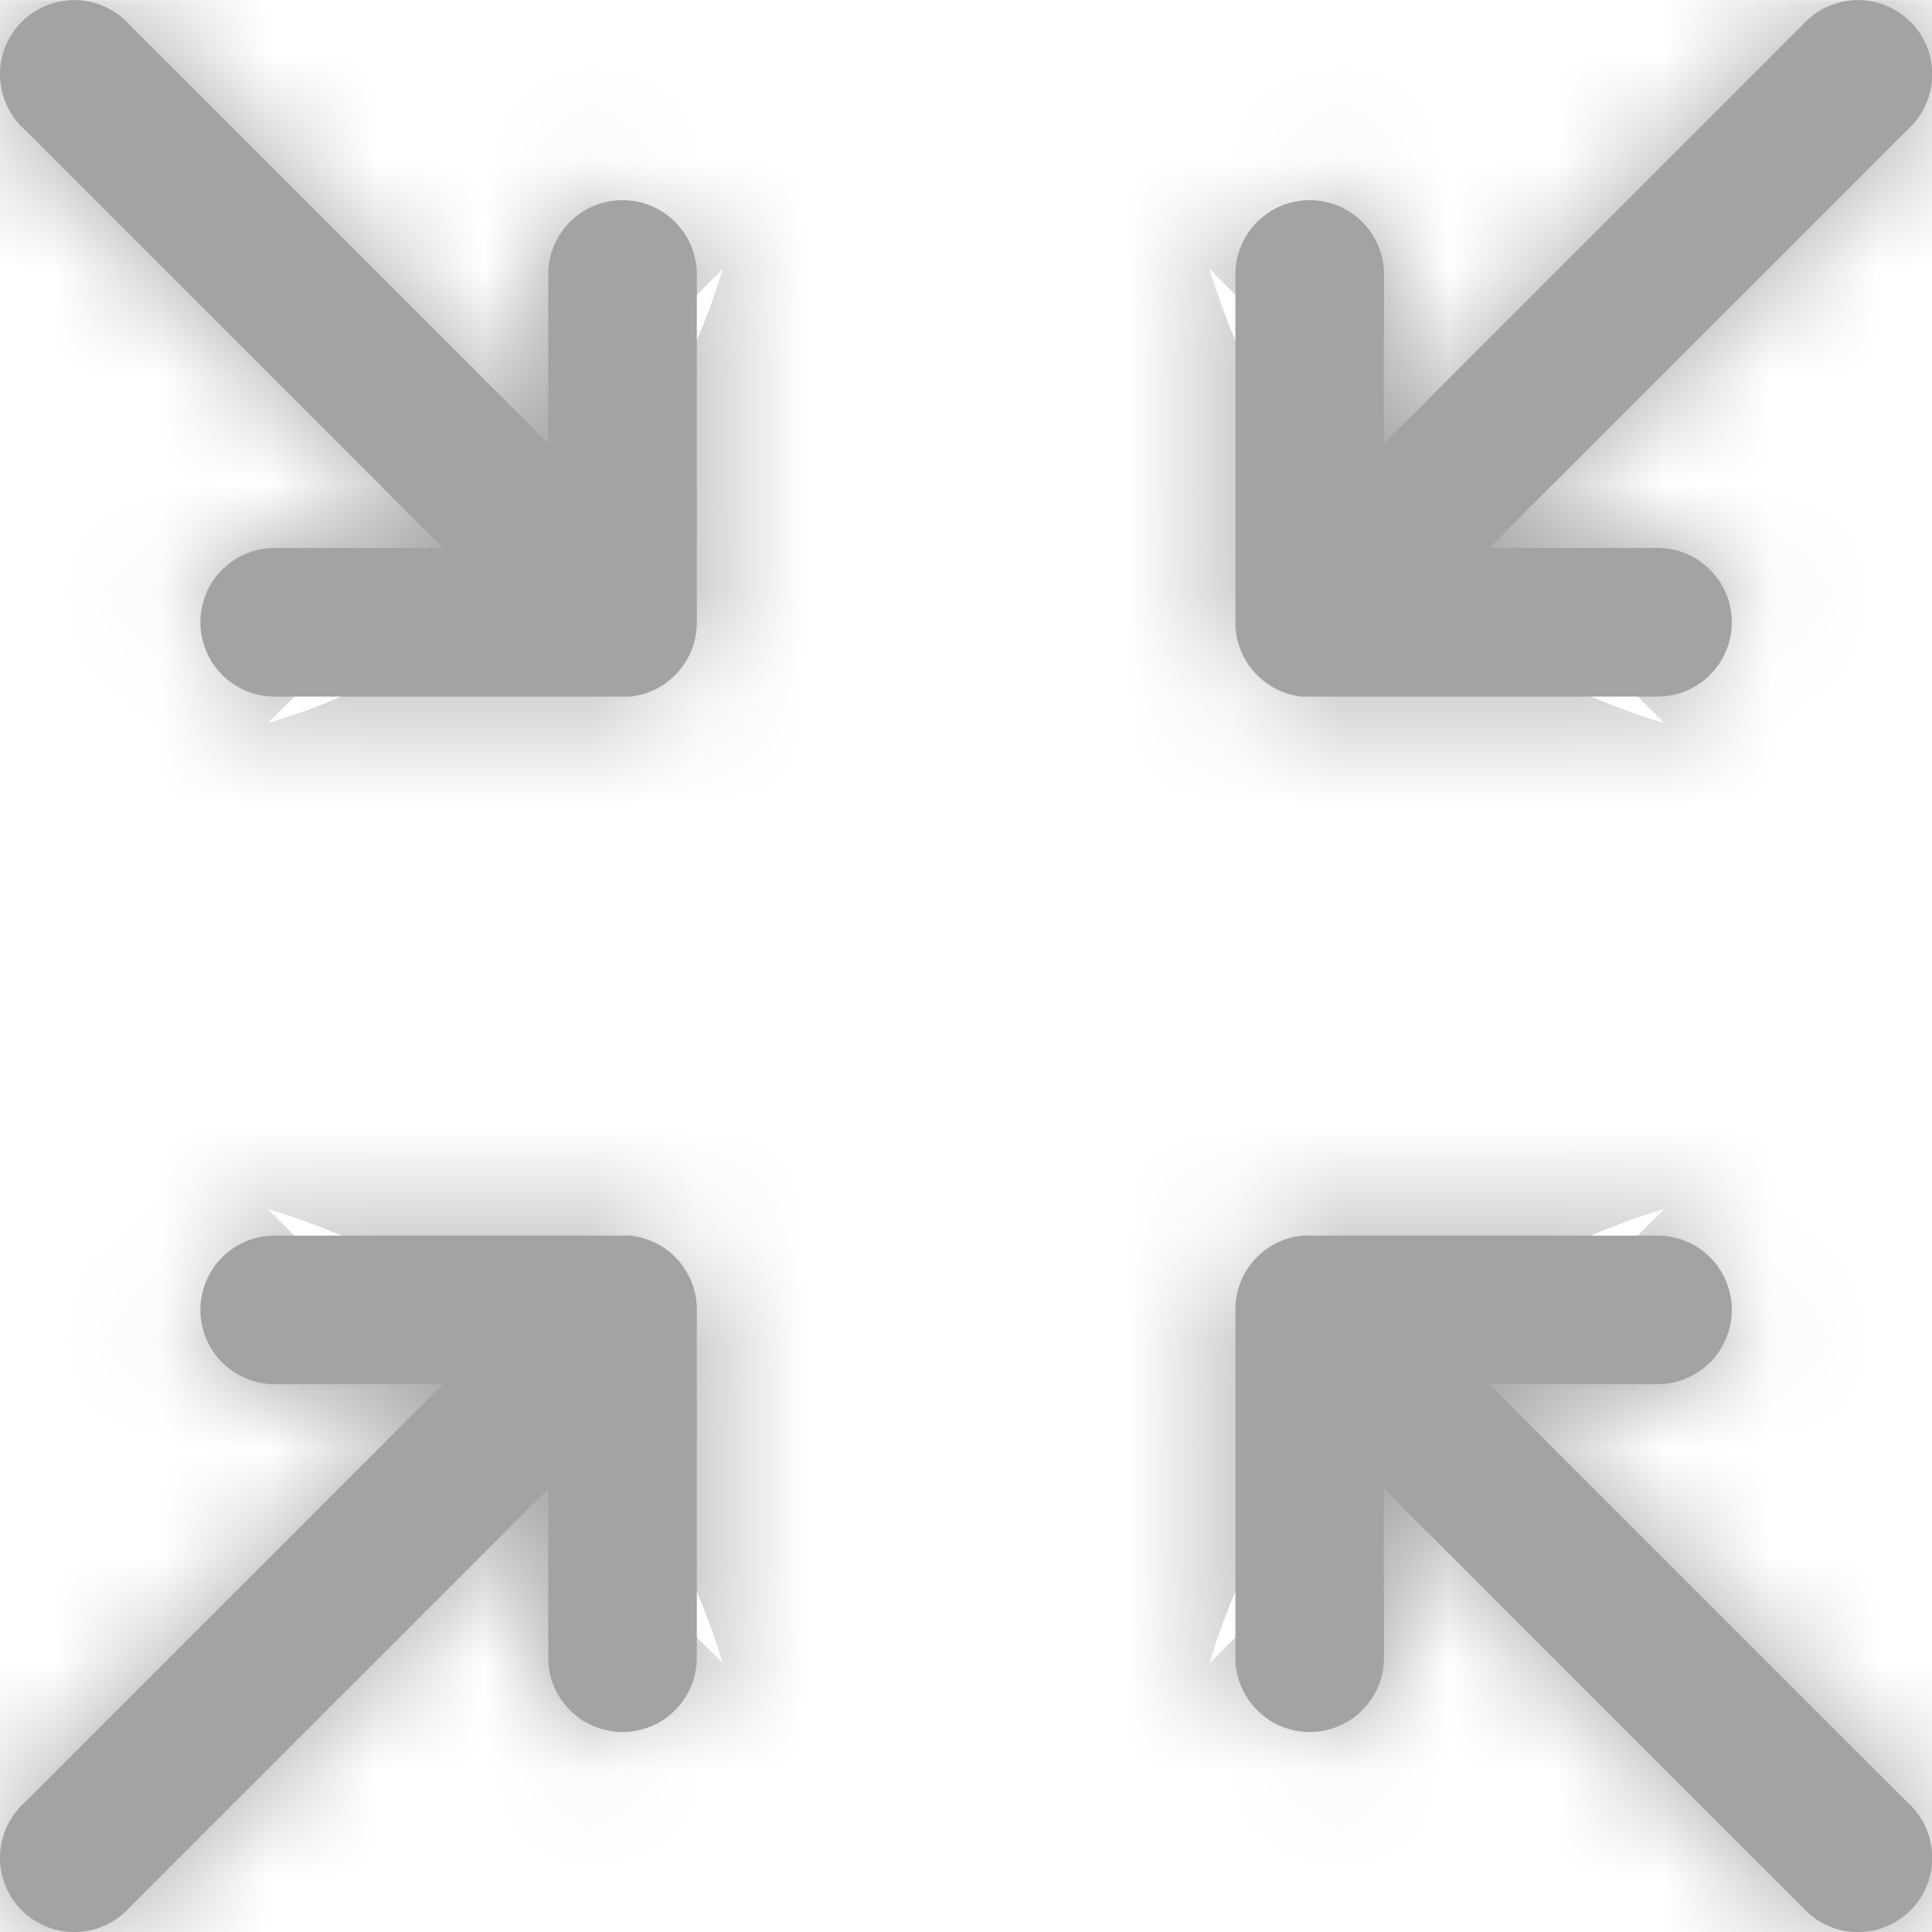<svg width="18" height="18" viewBox="0 0 18 18" fill="none" xmlns="http://www.w3.org/2000/svg">
<g clip-path="url(#clip0_1453_238433)">
<mask id="path-1-inside-1_1453_238433" fill="white">
<path d="M12.13 11.512C11.959 11.53 11.801 11.61 11.687 11.738C11.572 11.866 11.509 12.032 11.51 12.204V15.434C11.508 15.526 11.525 15.617 11.56 15.703C11.594 15.788 11.645 15.865 11.709 15.93C11.774 15.996 11.85 16.048 11.935 16.083C12.02 16.118 12.11 16.137 12.202 16.137C12.294 16.137 12.385 16.118 12.469 16.083C12.554 16.048 12.631 15.996 12.695 15.93C12.759 15.865 12.81 15.788 12.845 15.703C12.879 15.617 12.896 15.526 12.894 15.434V13.87L16.788 17.764C16.851 17.835 16.927 17.893 17.012 17.933C17.098 17.974 17.191 17.997 17.285 18C17.38 18.004 17.474 17.988 17.562 17.953C17.65 17.919 17.73 17.866 17.798 17.8C17.865 17.733 17.918 17.653 17.953 17.565C17.988 17.478 18.005 17.383 18.002 17.289C17.999 17.194 17.977 17.101 17.937 17.015C17.897 16.93 17.84 16.853 17.769 16.79L13.875 12.896H15.433C15.524 12.898 15.616 12.881 15.701 12.846C15.786 12.812 15.863 12.761 15.929 12.697C15.994 12.633 16.046 12.556 16.081 12.471C16.117 12.386 16.135 12.296 16.135 12.204C16.135 12.112 16.117 12.021 16.081 11.937C16.046 11.852 15.994 11.775 15.929 11.711C15.863 11.646 15.786 11.596 15.701 11.562C15.616 11.527 15.524 11.51 15.433 11.512H12.202C12.178 11.51 12.154 11.51 12.13 11.512Z"/>
</mask>
<path d="M12.13 11.512C11.959 11.53 11.801 11.61 11.687 11.738C11.572 11.866 11.509 12.032 11.51 12.204V15.434C11.508 15.526 11.525 15.617 11.56 15.703C11.594 15.788 11.645 15.865 11.709 15.93C11.774 15.996 11.85 16.048 11.935 16.083C12.02 16.118 12.11 16.137 12.202 16.137C12.294 16.137 12.385 16.118 12.469 16.083C12.554 16.048 12.631 15.996 12.695 15.93C12.759 15.865 12.81 15.788 12.845 15.703C12.879 15.617 12.896 15.526 12.894 15.434V13.87L16.788 17.764C16.851 17.835 16.927 17.893 17.012 17.933C17.098 17.974 17.191 17.997 17.285 18C17.38 18.004 17.474 17.988 17.562 17.953C17.65 17.919 17.73 17.866 17.798 17.8C17.865 17.733 17.918 17.653 17.953 17.565C17.988 17.478 18.005 17.383 18.002 17.289C17.999 17.194 17.977 17.101 17.937 17.015C17.897 16.93 17.84 16.853 17.769 16.79L13.875 12.896H15.433C15.524 12.898 15.616 12.881 15.701 12.846C15.786 12.812 15.863 12.761 15.929 12.697C15.994 12.633 16.046 12.556 16.081 12.471C16.117 12.386 16.135 12.296 16.135 12.204C16.135 12.112 16.117 12.021 16.081 11.937C16.046 11.852 15.994 11.775 15.929 11.711C15.863 11.646 15.786 11.596 15.701 11.562C15.616 11.527 15.524 11.51 15.433 11.512H12.202C12.178 11.51 12.154 11.51 12.13 11.512Z" fill="#A3A3A3"/>
<path d="M12.13 11.512L11.765 4.521L11.582 4.531L11.4 4.55L12.13 11.512ZM11.51 12.204H18.51V12.185L18.51 12.166L11.51 12.204ZM11.51 15.434L18.509 15.534L18.51 15.484V15.434H11.51ZM12.894 15.434H5.894V15.484L5.895 15.534L12.894 15.434ZM12.894 13.87L17.844 8.92L5.894 -3.03V13.87H12.894ZM16.788 17.764L22.061 13.16L21.905 12.981L21.738 12.814L16.788 17.764ZM17.769 16.79L12.819 21.74L12.968 21.889L13.126 22.029L17.769 16.79ZM13.875 12.896V5.896H-3.024L8.925 17.846L13.875 12.896ZM15.433 12.896L15.532 5.897L15.482 5.896H15.433V12.896ZM15.433 11.512V18.512H15.482L15.532 18.511L15.433 11.512ZM12.202 11.512L11.838 18.502L12.02 18.512H12.202V11.512ZM11.4 4.55C9.502 4.749 7.746 5.646 6.473 7.068L16.9 16.409C15.856 17.575 14.416 18.31 12.86 18.474L11.4 4.55ZM6.473 7.068C5.199 8.489 4.5 10.333 4.51 12.241L18.51 12.166C18.518 13.731 17.945 15.243 16.9 16.409L6.473 7.068ZM4.51 12.204V15.434H18.51V12.204H4.51ZM4.511 15.336C4.496 16.355 4.684 17.367 5.064 18.312L18.055 13.092C18.367 13.868 18.521 14.698 18.509 15.534L4.511 15.336ZM5.064 18.312C5.445 19.258 6.009 20.119 6.724 20.845L16.694 11.016C17.281 11.611 17.743 12.317 18.055 13.092L5.064 18.312ZM6.724 20.845C7.44 21.571 8.293 22.147 9.233 22.541L14.636 9.625C15.408 9.948 16.107 10.421 16.694 11.016L6.724 20.845ZM9.233 22.541C10.174 22.934 11.183 23.137 12.202 23.137V9.137C13.038 9.137 13.865 9.303 14.636 9.625L9.233 22.541ZM12.202 23.137C13.221 23.137 14.231 22.934 15.171 22.541L9.768 9.625C10.539 9.303 11.366 9.137 12.202 9.137V23.137ZM15.171 22.541C16.111 22.147 16.964 21.571 17.68 20.845L7.71 11.016C8.297 10.421 8.997 9.948 9.768 9.625L15.171 22.541ZM17.68 20.845C18.395 20.119 18.96 19.258 19.34 18.312L6.349 13.092C6.661 12.317 7.124 11.611 7.71 11.016L17.68 20.845ZM19.34 18.312C19.72 17.367 19.908 16.355 19.894 15.336L5.895 15.534C5.883 14.698 6.038 13.868 6.349 13.092L19.34 18.312ZM19.894 15.434V13.87H5.894V15.434H19.894ZM7.945 18.82L11.839 22.713L21.738 12.814L17.844 8.92L7.945 18.82ZM11.516 22.368C12.207 23.16 13.054 23.802 14.003 24.254L20.021 11.613C20.8 11.984 21.494 12.51 22.061 13.16L11.516 22.368ZM14.003 24.254C14.953 24.706 15.985 24.958 17.036 24.996L17.535 11.005C18.396 11.035 19.243 11.242 20.021 11.613L14.003 24.254ZM17.036 24.996C18.087 25.033 19.134 24.855 20.113 24.472L15.011 11.434C15.814 11.12 16.673 10.974 17.535 11.005L17.036 24.996ZM20.113 24.472C21.093 24.088 21.983 23.509 22.729 22.768L12.866 12.832C13.478 12.224 14.208 11.749 15.011 11.434L20.113 24.472ZM22.729 22.768C23.475 22.027 24.062 21.141 24.452 20.165L11.453 14.966C11.773 14.166 12.254 13.439 12.866 12.832L22.729 22.768ZM24.452 20.165C24.843 19.188 25.029 18.142 24.999 17.091L11.005 17.487C10.98 16.625 11.133 15.767 11.453 14.966L24.452 20.165ZM24.999 17.091C24.969 16.04 24.724 15.006 24.279 14.053L11.595 19.978C11.23 19.196 11.029 18.349 11.005 17.487L24.999 17.091ZM24.279 14.053C23.835 13.101 23.199 12.249 22.412 11.552L13.126 22.029C12.481 21.457 11.96 20.759 11.595 19.978L24.279 14.053ZM22.719 11.841L18.825 7.946L8.925 17.846L12.819 21.74L22.719 11.841ZM13.875 19.896H15.433V5.896H13.875V19.896ZM15.334 19.895C16.353 19.91 17.365 19.722 18.311 19.342L13.091 6.351C13.866 6.04 14.696 5.885 15.532 5.897L15.334 19.895ZM18.311 19.342C19.256 18.962 20.117 18.397 20.843 17.682L11.014 7.712C11.609 7.125 12.315 6.663 13.091 6.351L18.311 19.342ZM20.843 17.682C21.569 16.966 22.145 16.113 22.539 15.173L9.624 9.77C9.946 8.998 10.419 8.299 11.014 7.712L20.843 17.682ZM22.539 15.173C22.932 14.232 23.135 13.223 23.135 12.204H9.135C9.135 11.368 9.301 10.541 9.624 9.77L22.539 15.173ZM23.135 12.204C23.135 11.185 22.932 10.175 22.539 9.235L9.624 14.638C9.301 13.867 9.135 13.04 9.135 12.204H23.135ZM22.539 9.235C22.145 8.295 21.569 7.442 20.843 6.726L11.014 16.696C10.419 16.109 9.946 15.409 9.624 14.638L22.539 9.235ZM20.843 6.726C20.117 6.011 19.256 5.446 18.311 5.066L13.091 18.057C12.315 17.745 11.609 17.282 11.014 16.696L20.843 6.726ZM18.311 5.066C17.365 4.686 16.353 4.498 15.334 4.512L15.532 18.511C14.696 18.523 13.866 18.368 13.091 18.057L18.311 5.066ZM15.433 4.512H12.202V18.512H15.433V4.512ZM12.567 4.521C12.3 4.507 12.032 4.507 11.765 4.521L12.495 18.502C12.276 18.514 12.056 18.514 11.838 18.502L12.567 4.521Z" fill="#A3A3A3" mask="url(#path-1-inside-1_1453_238433)"/>
<mask id="path-3-inside-2_1453_238433" fill="white">
<path d="M5.872 6.49C6.043 6.472 6.201 6.391 6.315 6.263C6.43 6.135 6.493 5.969 6.492 5.798V2.567C6.493 2.475 6.476 2.384 6.442 2.299C6.408 2.214 6.357 2.136 6.293 2.071C6.228 2.006 6.152 1.954 6.067 1.918C5.982 1.883 5.892 1.865 5.8 1.865C5.708 1.865 5.617 1.883 5.533 1.918C5.448 1.954 5.371 2.006 5.307 2.071C5.242 2.136 5.192 2.214 5.157 2.299C5.123 2.384 5.106 2.475 5.108 2.567V4.132L1.214 0.238C1.151 0.166 1.075 0.109 0.99 0.068C0.904 0.027 0.811 0.005 0.717 0.001C0.622 -0.002 0.528 0.014 0.44 0.048C0.352 0.083 0.271 0.135 0.204 0.202C0.137 0.268 0.084 0.348 0.049 0.436C0.014 0.524 -0.003 0.618 -4.76837e-07 0.713C0.003 0.807 0.025 0.9 0.065 0.986C0.105 1.072 0.162 1.148 0.233 1.211L4.127 5.105H2.569C2.478 5.104 2.386 5.121 2.301 5.155C2.216 5.189 2.139 5.24 2.073 5.305C2.008 5.369 1.956 5.446 1.921 5.53C1.885 5.615 1.867 5.706 1.867 5.798C1.867 5.889 1.885 5.98 1.921 6.065C1.956 6.149 2.008 6.226 2.073 6.291C2.139 6.355 2.216 6.406 2.301 6.44C2.386 6.474 2.478 6.491 2.569 6.49H5.8C5.824 6.491 5.848 6.491 5.872 6.49Z"/>
</mask>
<path d="M5.872 6.49C6.043 6.472 6.201 6.391 6.315 6.263C6.43 6.135 6.493 5.969 6.492 5.798V2.567C6.493 2.475 6.476 2.384 6.442 2.299C6.408 2.214 6.357 2.136 6.293 2.071C6.228 2.006 6.152 1.954 6.067 1.918C5.982 1.883 5.892 1.865 5.8 1.865C5.708 1.865 5.617 1.883 5.533 1.918C5.448 1.954 5.371 2.006 5.307 2.071C5.242 2.136 5.192 2.214 5.157 2.299C5.123 2.384 5.106 2.475 5.108 2.567V4.132L1.214 0.238C1.151 0.166 1.075 0.109 0.99 0.068C0.904 0.027 0.811 0.005 0.717 0.001C0.622 -0.002 0.528 0.014 0.44 0.048C0.352 0.083 0.271 0.135 0.204 0.202C0.137 0.268 0.084 0.348 0.049 0.436C0.014 0.524 -0.003 0.618 -4.76837e-07 0.713C0.003 0.807 0.025 0.9 0.065 0.986C0.105 1.072 0.162 1.148 0.233 1.211L4.127 5.105H2.569C2.478 5.104 2.386 5.121 2.301 5.155C2.216 5.189 2.139 5.24 2.073 5.305C2.008 5.369 1.956 5.446 1.921 5.53C1.885 5.615 1.867 5.706 1.867 5.798C1.867 5.889 1.885 5.98 1.921 6.065C1.956 6.149 2.008 6.226 2.073 6.291C2.139 6.355 2.216 6.406 2.301 6.44C2.386 6.474 2.478 6.491 2.569 6.49H5.8C5.824 6.491 5.848 6.491 5.872 6.49Z" fill="#A3A3A3"/>
<path d="M5.872 6.49L6.237 13.48L6.419 13.471L6.602 13.452L5.872 6.49ZM6.492 5.798H-0.508V5.816L-0.508 5.835L6.492 5.798ZM6.492 2.567L-0.507 2.468L-0.508 2.517V2.567H6.492ZM5.108 2.567H12.108V2.517L12.107 2.468L5.108 2.567ZM5.108 4.132L0.158 9.081L12.108 21.031V4.132H5.108ZM1.214 0.238L-4.059 4.842L-3.904 5.02L-3.736 5.187L1.214 0.238ZM0.233 1.211L5.183 -3.739L5.034 -3.888L4.876 -4.027L0.233 1.211ZM4.127 5.105V12.105H21.026L9.077 0.155L4.127 5.105ZM2.569 5.105L2.47 12.104L2.52 12.105H2.569V5.105ZM2.569 6.49V-0.51H2.52L2.47 -0.51L2.569 6.49ZM5.8 6.49L6.164 -0.501L5.982 -0.51H5.8V6.49ZM6.602 13.452C8.5 13.253 10.256 12.355 11.529 10.934L1.102 1.592C2.146 0.427 3.586 -0.309 5.142 -0.472L6.602 13.452ZM11.529 10.934C12.803 9.512 13.502 7.668 13.492 5.76L-0.508 5.835C-0.516 4.27 0.057 2.758 1.102 1.592L11.529 10.934ZM13.492 5.798V2.567H-0.508V5.798H13.492ZM13.491 2.666C13.506 1.647 13.318 0.635 12.938 -0.311L-0.053 4.909C-0.365 4.133 -0.519 3.304 -0.507 2.468L13.491 2.666ZM12.938 -0.311C12.557 -1.257 11.993 -2.118 11.277 -2.844L1.308 6.986C0.721 6.39 0.259 5.685 -0.053 4.909L12.938 -0.311ZM11.277 -2.844C10.562 -3.569 9.709 -4.146 8.769 -4.539L3.365 8.376C2.594 8.053 1.895 7.581 1.308 6.986L11.277 -2.844ZM8.769 -4.539C7.828 -4.933 6.819 -5.135 5.8 -5.135V8.865C4.964 8.865 4.136 8.699 3.365 8.376L8.769 -4.539ZM5.8 -5.135C4.781 -5.135 3.771 -4.933 2.831 -4.539L8.234 8.376C7.463 8.699 6.636 8.865 5.8 8.865V-5.135ZM2.831 -4.539C1.891 -4.146 1.038 -3.569 0.322 -2.844L10.291 6.986C9.705 7.581 9.005 8.053 8.234 8.376L2.831 -4.539ZM0.322 -2.844C-0.393 -2.118 -0.958 -1.257 -1.338 -0.311L11.653 4.909C11.341 5.685 10.878 6.39 10.291 6.986L0.322 -2.844ZM-1.338 -0.311C-1.718 0.635 -1.906 1.647 -1.892 2.666L12.107 2.468C12.119 3.304 11.964 4.133 11.653 4.909L-1.338 -0.311ZM-1.892 2.567V4.132H12.108V2.567H-1.892ZM10.057 -0.818L6.163 -4.712L-3.736 5.187L0.158 9.081L10.057 -0.818ZM6.486 -4.366C5.795 -5.158 4.948 -5.8 3.999 -6.252L-2.019 6.388C-2.798 6.018 -3.492 5.491 -4.059 4.842L6.486 -4.366ZM3.999 -6.252C3.049 -6.704 2.017 -6.957 0.966 -6.994L0.467 6.997C-0.394 6.966 -1.241 6.759 -2.019 6.388L3.999 -6.252ZM0.966 -6.994C-0.085 -7.032 -1.132 -6.853 -2.111 -6.47L2.991 6.567C2.188 6.881 1.329 7.027 0.467 6.997L0.966 -6.994ZM-2.111 -6.47C-3.091 -6.087 -3.981 -5.507 -4.727 -4.766L5.136 5.17C4.524 5.777 3.794 6.253 2.991 6.567L-2.111 -6.47ZM-4.727 -4.766C-5.473 -4.025 -6.06 -3.139 -6.45 -2.163L6.549 3.035C6.229 3.836 5.748 4.562 5.136 5.17L-4.727 -4.766ZM-6.45 -2.163C-6.841 -1.187 -7.027 -0.141 -6.997 0.91L6.997 0.515C7.022 1.377 6.869 2.235 6.549 3.035L-6.45 -2.163ZM-6.997 0.91C-6.967 1.962 -6.723 2.996 -6.278 3.948L6.407 -1.976C6.772 -1.195 6.973 -0.347 6.997 0.515L-6.997 0.91ZM-6.278 3.948C-5.833 4.901 -5.197 5.752 -4.41 6.45L4.876 -4.027C5.521 -3.455 6.042 -2.757 6.407 -1.976L-6.278 3.948ZM-4.717 6.161L-0.823 10.055L9.077 0.155L5.183 -3.739L-4.717 6.161ZM4.127 -1.895H2.569V12.105H4.127V-1.895ZM2.668 -1.894C1.649 -1.908 0.637 -1.72 -0.309 -1.34L4.911 11.65C4.136 11.962 3.306 12.116 2.47 12.104L2.668 -1.894ZM-0.309 -1.34C-1.255 -0.96 -2.115 -0.396 -2.841 0.32L6.988 10.289C6.393 10.876 5.687 11.339 4.911 11.65L-0.309 -1.34ZM-2.841 0.32C-3.567 1.036 -4.143 1.888 -4.537 2.829L8.378 8.232C8.056 9.003 7.583 9.702 6.988 10.289L-2.841 0.32ZM-4.537 2.829C-4.93 3.769 -5.133 4.778 -5.133 5.798H8.867C8.867 6.633 8.701 7.461 8.378 8.232L-4.537 2.829ZM-5.133 5.798C-5.133 6.817 -4.93 7.826 -4.537 8.766L8.378 3.363C8.701 4.134 8.867 4.962 8.867 5.798H-5.133ZM-4.537 8.766C-4.143 9.707 -3.567 10.559 -2.841 11.275L6.988 1.306C7.583 1.893 8.056 2.592 8.378 3.363L-4.537 8.766ZM-2.841 11.275C-2.115 11.991 -1.255 12.555 -0.309 12.935L4.911 -0.055C5.687 0.256 6.393 0.719 6.988 1.306L-2.841 11.275ZM-0.309 12.935C0.637 13.315 1.649 13.504 2.668 13.489L2.47 -0.51C3.306 -0.521 4.136 -0.367 4.911 -0.055L-0.309 12.935ZM2.569 13.49H5.8V-0.51H2.569V13.49ZM5.435 13.48C5.702 13.494 5.97 13.494 6.237 13.48L5.507 -0.501C5.726 -0.512 5.946 -0.512 6.164 -0.501L5.435 13.48Z" fill="#A3A3A3" mask="url(#path-3-inside-2_1453_238433)"/>
<mask id="path-5-inside-3_1453_238433" fill="white">
<path d="M5.872 11.512C6.043 11.53 6.201 11.61 6.315 11.738C6.43 11.866 6.493 12.032 6.492 12.204V15.434C6.493 15.526 6.476 15.617 6.442 15.703C6.408 15.788 6.357 15.865 6.293 15.93C6.228 15.996 6.152 16.048 6.067 16.083C5.982 16.118 5.892 16.137 5.8 16.137C5.708 16.137 5.617 16.118 5.533 16.083C5.448 16.048 5.371 15.996 5.307 15.93C5.242 15.865 5.192 15.788 5.157 15.703C5.123 15.617 5.106 15.526 5.108 15.434V13.87L1.214 17.764C1.151 17.835 1.075 17.893 0.99 17.933C0.904 17.974 0.811 17.997 0.717 18C0.622 18.004 0.528 17.988 0.44 17.953C0.352 17.919 0.271 17.866 0.204 17.8C0.137 17.733 0.084 17.653 0.049 17.565C0.014 17.478 -0.003 17.383 -4.76837e-07 17.289C0.003 17.194 0.025 17.101 0.065 17.015C0.105 16.93 0.162 16.853 0.233 16.79L4.127 12.896H2.569C2.478 12.898 2.386 12.881 2.301 12.846C2.216 12.812 2.139 12.761 2.073 12.697C2.008 12.633 1.956 12.556 1.921 12.471C1.885 12.386 1.867 12.296 1.867 12.204C1.867 12.112 1.885 12.021 1.921 11.937C1.956 11.852 2.008 11.775 2.073 11.711C2.139 11.646 2.216 11.596 2.301 11.562C2.386 11.527 2.478 11.51 2.569 11.512H5.8C5.824 11.51 5.848 11.51 5.872 11.512Z"/>
</mask>
<path d="M5.872 11.512C6.043 11.53 6.201 11.61 6.315 11.738C6.43 11.866 6.493 12.032 6.492 12.204V15.434C6.493 15.526 6.476 15.617 6.442 15.703C6.408 15.788 6.357 15.865 6.293 15.93C6.228 15.996 6.152 16.048 6.067 16.083C5.982 16.118 5.892 16.137 5.8 16.137C5.708 16.137 5.617 16.118 5.533 16.083C5.448 16.048 5.371 15.996 5.307 15.93C5.242 15.865 5.192 15.788 5.157 15.703C5.123 15.617 5.106 15.526 5.108 15.434V13.87L1.214 17.764C1.151 17.835 1.075 17.893 0.99 17.933C0.904 17.974 0.811 17.997 0.717 18C0.622 18.004 0.528 17.988 0.44 17.953C0.352 17.919 0.271 17.866 0.204 17.8C0.137 17.733 0.084 17.653 0.049 17.565C0.014 17.478 -0.003 17.383 -4.76837e-07 17.289C0.003 17.194 0.025 17.101 0.065 17.015C0.105 16.93 0.162 16.853 0.233 16.79L4.127 12.896H2.569C2.478 12.898 2.386 12.881 2.301 12.846C2.216 12.812 2.139 12.761 2.073 12.697C2.008 12.633 1.956 12.556 1.921 12.471C1.885 12.386 1.867 12.296 1.867 12.204C1.867 12.112 1.885 12.021 1.921 11.937C1.956 11.852 2.008 11.775 2.073 11.711C2.139 11.646 2.216 11.596 2.301 11.562C2.386 11.527 2.478 11.51 2.569 11.512H5.8C5.824 11.51 5.848 11.51 5.872 11.512Z" fill="#A3A3A3"/>
<path d="M5.872 11.512L6.237 4.521L6.419 4.531L6.602 4.55L5.872 11.512ZM6.492 12.204H-0.508V12.185L-0.508 12.166L6.492 12.204ZM6.492 15.434L-0.507 15.534L-0.508 15.484V15.434H6.492ZM5.108 15.434H12.108V15.484L12.107 15.534L5.108 15.434ZM5.108 13.87L0.158 8.92L12.108 -3.03V13.87H5.108ZM1.214 17.764L-4.059 13.16L-3.904 12.981L-3.736 12.814L1.214 17.764ZM0.233 16.79L5.183 21.74L5.034 21.889L4.876 22.029L0.233 16.79ZM4.127 12.896V5.896H21.026L9.077 17.846L4.127 12.896ZM2.569 12.896L2.47 5.897L2.52 5.896H2.569V12.896ZM2.569 11.512V18.512H2.52L2.47 18.511L2.569 11.512ZM5.8 11.512L6.164 18.502L5.982 18.512H5.8V11.512ZM6.602 4.55C8.5 4.749 10.256 5.646 11.529 7.068L1.102 16.409C2.146 17.575 3.586 18.31 5.142 18.474L6.602 4.55ZM11.529 7.068C12.803 8.489 13.502 10.333 13.492 12.241L-0.508 12.166C-0.516 13.731 0.057 15.243 1.102 16.409L11.529 7.068ZM13.492 12.204V15.434H-0.508V12.204H13.492ZM13.491 15.336C13.506 16.355 13.318 17.367 12.938 18.312L-0.053 13.092C-0.365 13.868 -0.519 14.698 -0.507 15.534L13.491 15.336ZM12.938 18.312C12.557 19.258 11.993 20.119 11.277 20.845L1.308 11.016C0.721 11.611 0.259 12.317 -0.053 13.092L12.938 18.312ZM11.277 20.845C10.562 21.571 9.709 22.147 8.769 22.541L3.365 9.625C2.594 9.948 1.895 10.421 1.308 11.016L11.277 20.845ZM8.769 22.541C7.828 22.934 6.819 23.137 5.8 23.137V9.137C4.964 9.137 4.136 9.303 3.365 9.625L8.769 22.541ZM5.8 23.137C4.781 23.137 3.771 22.934 2.831 22.541L8.234 9.625C7.463 9.303 6.636 9.137 5.8 9.137V23.137ZM2.831 22.541C1.891 22.147 1.038 21.571 0.322 20.845L10.291 11.016C9.705 10.421 9.005 9.948 8.234 9.625L2.831 22.541ZM0.322 20.845C-0.393 20.119 -0.958 19.258 -1.338 18.312L11.653 13.092C11.341 12.317 10.878 11.611 10.291 11.016L0.322 20.845ZM-1.338 18.312C-1.718 17.367 -1.906 16.355 -1.892 15.336L12.107 15.534C12.119 14.698 11.964 13.868 11.653 13.092L-1.338 18.312ZM-1.892 15.434V13.87H12.108V15.434H-1.892ZM10.057 18.82L6.163 22.713L-3.736 12.814L0.158 8.92L10.057 18.82ZM6.486 22.368C5.795 23.16 4.948 23.802 3.999 24.254L-2.019 11.613C-2.798 11.984 -3.492 12.51 -4.059 13.16L6.486 22.368ZM3.999 24.254C3.049 24.706 2.017 24.958 0.966 24.996L0.467 11.005C-0.394 11.035 -1.241 11.242 -2.019 11.613L3.999 24.254ZM0.966 24.996C-0.085 25.033 -1.132 24.855 -2.111 24.472L2.991 11.434C2.188 11.12 1.329 10.974 0.467 11.005L0.966 24.996ZM-2.111 24.472C-3.091 24.088 -3.981 23.509 -4.727 22.768L5.136 12.832C4.524 12.224 3.794 11.749 2.991 11.434L-2.111 24.472ZM-4.727 22.768C-5.473 22.027 -6.06 21.141 -6.45 20.165L6.549 14.966C6.229 14.166 5.748 13.439 5.136 12.832L-4.727 22.768ZM-6.45 20.165C-6.841 19.188 -7.027 18.142 -6.997 17.091L6.997 17.487C7.022 16.625 6.869 15.767 6.549 14.966L-6.45 20.165ZM-6.997 17.091C-6.967 16.04 -6.723 15.006 -6.278 14.053L6.407 19.978C6.772 19.196 6.973 18.349 6.997 17.487L-6.997 17.091ZM-6.278 14.053C-5.833 13.101 -5.197 12.249 -4.41 11.552L4.876 22.029C5.521 21.457 6.042 20.759 6.407 19.978L-6.278 14.053ZM-4.717 11.841L-0.823 7.946L9.077 17.846L5.183 21.74L-4.717 11.841ZM4.127 19.896H2.569V5.896H4.127V19.896ZM2.668 19.895C1.649 19.91 0.637 19.722 -0.309 19.342L4.911 6.351C4.136 6.04 3.306 5.885 2.47 5.897L2.668 19.895ZM-0.309 19.342C-1.255 18.962 -2.115 18.397 -2.841 17.682L6.988 7.712C6.393 7.125 5.687 6.663 4.911 6.351L-0.309 19.342ZM-2.841 17.682C-3.567 16.966 -4.143 16.113 -4.537 15.173L8.378 9.77C8.056 8.998 7.583 8.299 6.988 7.712L-2.841 17.682ZM-4.537 15.173C-4.93 14.232 -5.133 13.223 -5.133 12.204H8.867C8.867 11.368 8.701 10.541 8.378 9.77L-4.537 15.173ZM-5.133 12.204C-5.133 11.185 -4.93 10.175 -4.537 9.235L8.378 14.638C8.701 13.867 8.867 13.04 8.867 12.204H-5.133ZM-4.537 9.235C-4.143 8.295 -3.567 7.442 -2.841 6.726L6.988 16.696C7.583 16.109 8.056 15.409 8.378 14.638L-4.537 9.235ZM-2.841 6.726C-2.115 6.011 -1.255 5.446 -0.309 5.066L4.911 18.057C5.687 17.745 6.393 17.282 6.988 16.696L-2.841 6.726ZM-0.309 5.066C0.637 4.686 1.649 4.498 2.668 4.512L2.47 18.511C3.306 18.523 4.136 18.368 4.911 18.057L-0.309 5.066ZM2.569 4.512H5.8V18.512H2.569V4.512ZM5.435 4.521C5.702 4.507 5.97 4.507 6.237 4.521L5.507 18.502C5.726 18.514 5.946 18.514 6.164 18.502L5.435 4.521Z" fill="#A3A3A3" mask="url(#path-5-inside-3_1453_238433)"/>
<mask id="path-7-inside-4_1453_238433" fill="white">
<path d="M12.13 6.49C11.959 6.472 11.801 6.391 11.687 6.263C11.572 6.135 11.509 5.969 11.51 5.798V2.567C11.508 2.475 11.525 2.384 11.56 2.299C11.594 2.214 11.645 2.136 11.709 2.071C11.774 2.006 11.85 1.954 11.935 1.918C12.02 1.883 12.11 1.865 12.202 1.865C12.294 1.865 12.385 1.883 12.469 1.918C12.554 1.954 12.631 2.006 12.695 2.071C12.759 2.136 12.81 2.214 12.845 2.299C12.879 2.384 12.896 2.475 12.894 2.567V4.132L16.788 0.238C16.851 0.166 16.927 0.109 17.012 0.068C17.098 0.027 17.191 0.005 17.285 0.001C17.38 -0.002 17.474 0.014 17.562 0.048C17.65 0.083 17.73 0.135 17.798 0.202C17.865 0.268 17.918 0.348 17.953 0.436C17.988 0.524 18.005 0.618 18.002 0.713C17.999 0.807 17.977 0.9 17.937 0.986C17.897 1.072 17.84 1.148 17.769 1.211L13.875 5.105H15.433C15.524 5.104 15.616 5.121 15.701 5.155C15.786 5.189 15.863 5.24 15.929 5.305C15.994 5.369 16.046 5.446 16.081 5.53C16.117 5.615 16.135 5.706 16.135 5.798C16.135 5.889 16.117 5.98 16.081 6.065C16.046 6.149 15.994 6.226 15.929 6.291C15.863 6.355 15.786 6.406 15.701 6.44C15.616 6.474 15.524 6.491 15.433 6.49H12.202C12.178 6.491 12.154 6.491 12.13 6.49Z"/>
</mask>
<path d="M12.13 6.49C11.959 6.472 11.801 6.391 11.687 6.263C11.572 6.135 11.509 5.969 11.51 5.798V2.567C11.508 2.475 11.525 2.384 11.56 2.299C11.594 2.214 11.645 2.136 11.709 2.071C11.774 2.006 11.85 1.954 11.935 1.918C12.02 1.883 12.11 1.865 12.202 1.865C12.294 1.865 12.385 1.883 12.469 1.918C12.554 1.954 12.631 2.006 12.695 2.071C12.759 2.136 12.81 2.214 12.845 2.299C12.879 2.384 12.896 2.475 12.894 2.567V4.132L16.788 0.238C16.851 0.166 16.927 0.109 17.012 0.068C17.098 0.027 17.191 0.005 17.285 0.001C17.38 -0.002 17.474 0.014 17.562 0.048C17.65 0.083 17.73 0.135 17.798 0.202C17.865 0.268 17.918 0.348 17.953 0.436C17.988 0.524 18.005 0.618 18.002 0.713C17.999 0.807 17.977 0.9 17.937 0.986C17.897 1.072 17.84 1.148 17.769 1.211L13.875 5.105H15.433C15.524 5.104 15.616 5.121 15.701 5.155C15.786 5.189 15.863 5.24 15.929 5.305C15.994 5.369 16.046 5.446 16.081 5.53C16.117 5.615 16.135 5.706 16.135 5.798C16.135 5.889 16.117 5.98 16.081 6.065C16.046 6.149 15.994 6.226 15.929 6.291C15.863 6.355 15.786 6.406 15.701 6.44C15.616 6.474 15.524 6.491 15.433 6.49H12.202C12.178 6.491 12.154 6.491 12.13 6.49Z" fill="#A3A3A3"/>
<path d="M12.13 6.49L11.765 13.48L11.582 13.471L11.4 13.452L12.13 6.49ZM11.51 5.798H18.51V5.816L18.51 5.835L11.51 5.798ZM11.51 2.567L18.509 2.468L18.51 2.517V2.567H11.51ZM12.894 2.567H5.894V2.517L5.895 2.468L12.894 2.567ZM12.894 4.132L17.844 9.081L5.894 21.031V4.132H12.894ZM16.788 0.238L22.061 4.842L21.905 5.02L21.738 5.187L16.788 0.238ZM17.769 1.211L12.819 -3.739L12.968 -3.888L13.126 -4.027L17.769 1.211ZM13.875 5.105V12.105H-3.024L8.925 0.155L13.875 5.105ZM15.433 5.105L15.532 12.104L15.482 12.105H15.433V5.105ZM15.433 6.49V-0.51H15.482L15.532 -0.51L15.433 6.49ZM12.202 6.49L11.838 -0.501L12.02 -0.51H12.202V6.49ZM11.4 13.452C9.502 13.253 7.746 12.355 6.473 10.934L16.9 1.592C15.856 0.427 14.416 -0.309 12.86 -0.472L11.4 13.452ZM6.473 10.934C5.199 9.512 4.5 7.668 4.51 5.76L18.51 5.835C18.518 4.27 17.945 2.758 16.9 1.592L6.473 10.934ZM4.51 5.798V2.567H18.51V5.798H4.51ZM4.511 2.666C4.496 1.647 4.684 0.635 5.064 -0.311L18.055 4.909C18.367 4.133 18.521 3.304 18.509 2.468L4.511 2.666ZM5.064 -0.311C5.445 -1.257 6.009 -2.118 6.724 -2.844L16.694 6.986C17.281 6.39 17.743 5.685 18.055 4.909L5.064 -0.311ZM6.724 -2.844C7.44 -3.569 8.293 -4.146 9.233 -4.539L14.636 8.376C15.408 8.053 16.107 7.581 16.694 6.986L6.724 -2.844ZM9.233 -4.539C10.174 -4.933 11.183 -5.135 12.202 -5.135V8.865C13.038 8.865 13.865 8.699 14.636 8.376L9.233 -4.539ZM12.202 -5.135C13.221 -5.135 14.231 -4.933 15.171 -4.539L9.768 8.376C10.539 8.699 11.366 8.865 12.202 8.865V-5.135ZM15.171 -4.539C16.111 -4.146 16.964 -3.569 17.68 -2.844L7.71 6.986C8.297 7.581 8.997 8.053 9.768 8.376L15.171 -4.539ZM17.68 -2.844C18.395 -2.118 18.96 -1.257 19.34 -0.311L6.349 4.909C6.661 5.685 7.124 6.39 7.71 6.986L17.68 -2.844ZM19.34 -0.311C19.72 0.635 19.908 1.647 19.894 2.666L5.895 2.468C5.883 3.304 6.038 4.133 6.349 4.909L19.34 -0.311ZM19.894 2.567V4.132H5.894V2.567H19.894ZM7.945 -0.818L11.839 -4.712L21.738 5.187L17.844 9.081L7.945 -0.818ZM11.516 -4.366C12.207 -5.158 13.054 -5.8 14.003 -6.252L20.021 6.388C20.8 6.018 21.494 5.491 22.061 4.842L11.516 -4.366ZM14.003 -6.252C14.953 -6.704 15.985 -6.957 17.036 -6.994L17.535 6.997C18.396 6.966 19.243 6.759 20.021 6.388L14.003 -6.252ZM17.036 -6.994C18.087 -7.032 19.134 -6.853 20.113 -6.47L15.011 6.567C15.814 6.881 16.673 7.027 17.535 6.997L17.036 -6.994ZM20.113 -6.47C21.093 -6.087 21.983 -5.507 22.729 -4.766L12.866 5.17C13.478 5.777 14.208 6.253 15.011 6.567L20.113 -6.47ZM22.729 -4.766C23.475 -4.025 24.062 -3.139 24.452 -2.163L11.453 3.035C11.773 3.836 12.254 4.562 12.866 5.17L22.729 -4.766ZM24.452 -2.163C24.843 -1.187 25.029 -0.141 24.999 0.91L11.005 0.515C10.98 1.377 11.133 2.235 11.453 3.035L24.452 -2.163ZM24.999 0.91C24.969 1.962 24.724 2.996 24.279 3.948L11.595 -1.976C11.23 -1.195 11.029 -0.347 11.005 0.515L24.999 0.91ZM24.279 3.948C23.835 4.901 23.199 5.752 22.412 6.45L13.126 -4.027C12.481 -3.455 11.96 -2.757 11.595 -1.976L24.279 3.948ZM22.719 6.161L18.825 10.055L8.925 0.155L12.819 -3.739L22.719 6.161ZM13.875 -1.895H15.433V12.105H13.875V-1.895ZM15.334 -1.894C16.353 -1.908 17.365 -1.72 18.311 -1.34L13.091 11.65C13.866 11.962 14.696 12.116 15.532 12.104L15.334 -1.894ZM18.311 -1.34C19.256 -0.96 20.117 -0.396 20.843 0.32L11.014 10.289C11.609 10.876 12.315 11.339 13.091 11.65L18.311 -1.34ZM20.843 0.32C21.569 1.036 22.145 1.888 22.539 2.829L9.624 8.232C9.946 9.003 10.419 9.702 11.014 10.289L20.843 0.32ZM22.539 2.829C22.932 3.769 23.135 4.778 23.135 5.798H9.135C9.135 6.633 9.301 7.461 9.624 8.232L22.539 2.829ZM23.135 5.798C23.135 6.817 22.932 7.826 22.539 8.766L9.624 3.363C9.301 4.134 9.135 4.962 9.135 5.798H23.135ZM22.539 8.766C22.145 9.707 21.569 10.559 20.843 11.275L11.014 1.306C10.419 1.893 9.946 2.592 9.624 3.363L22.539 8.766ZM20.843 11.275C20.117 11.991 19.256 12.555 18.311 12.935L13.091 -0.055C12.315 0.256 11.609 0.719 11.014 1.306L20.843 11.275ZM18.311 12.935C17.365 13.315 16.353 13.504 15.334 13.489L15.532 -0.51C14.696 -0.521 13.866 -0.367 13.091 -0.055L18.311 12.935ZM15.433 13.49H12.202V-0.51H15.433V13.49ZM12.567 13.48C12.3 13.494 12.032 13.494 11.765 13.48L12.495 -0.501C12.276 -0.512 12.056 -0.512 11.838 -0.501L12.567 13.48Z" fill="#A3A3A3" mask="url(#path-7-inside-4_1453_238433)"/>
</g>
<defs>
<clipPath id="clip0_1453_238433">
<rect width="18" height="18" fill="white" transform="translate(0 0.001)"/>
</clipPath>
</defs>
</svg>